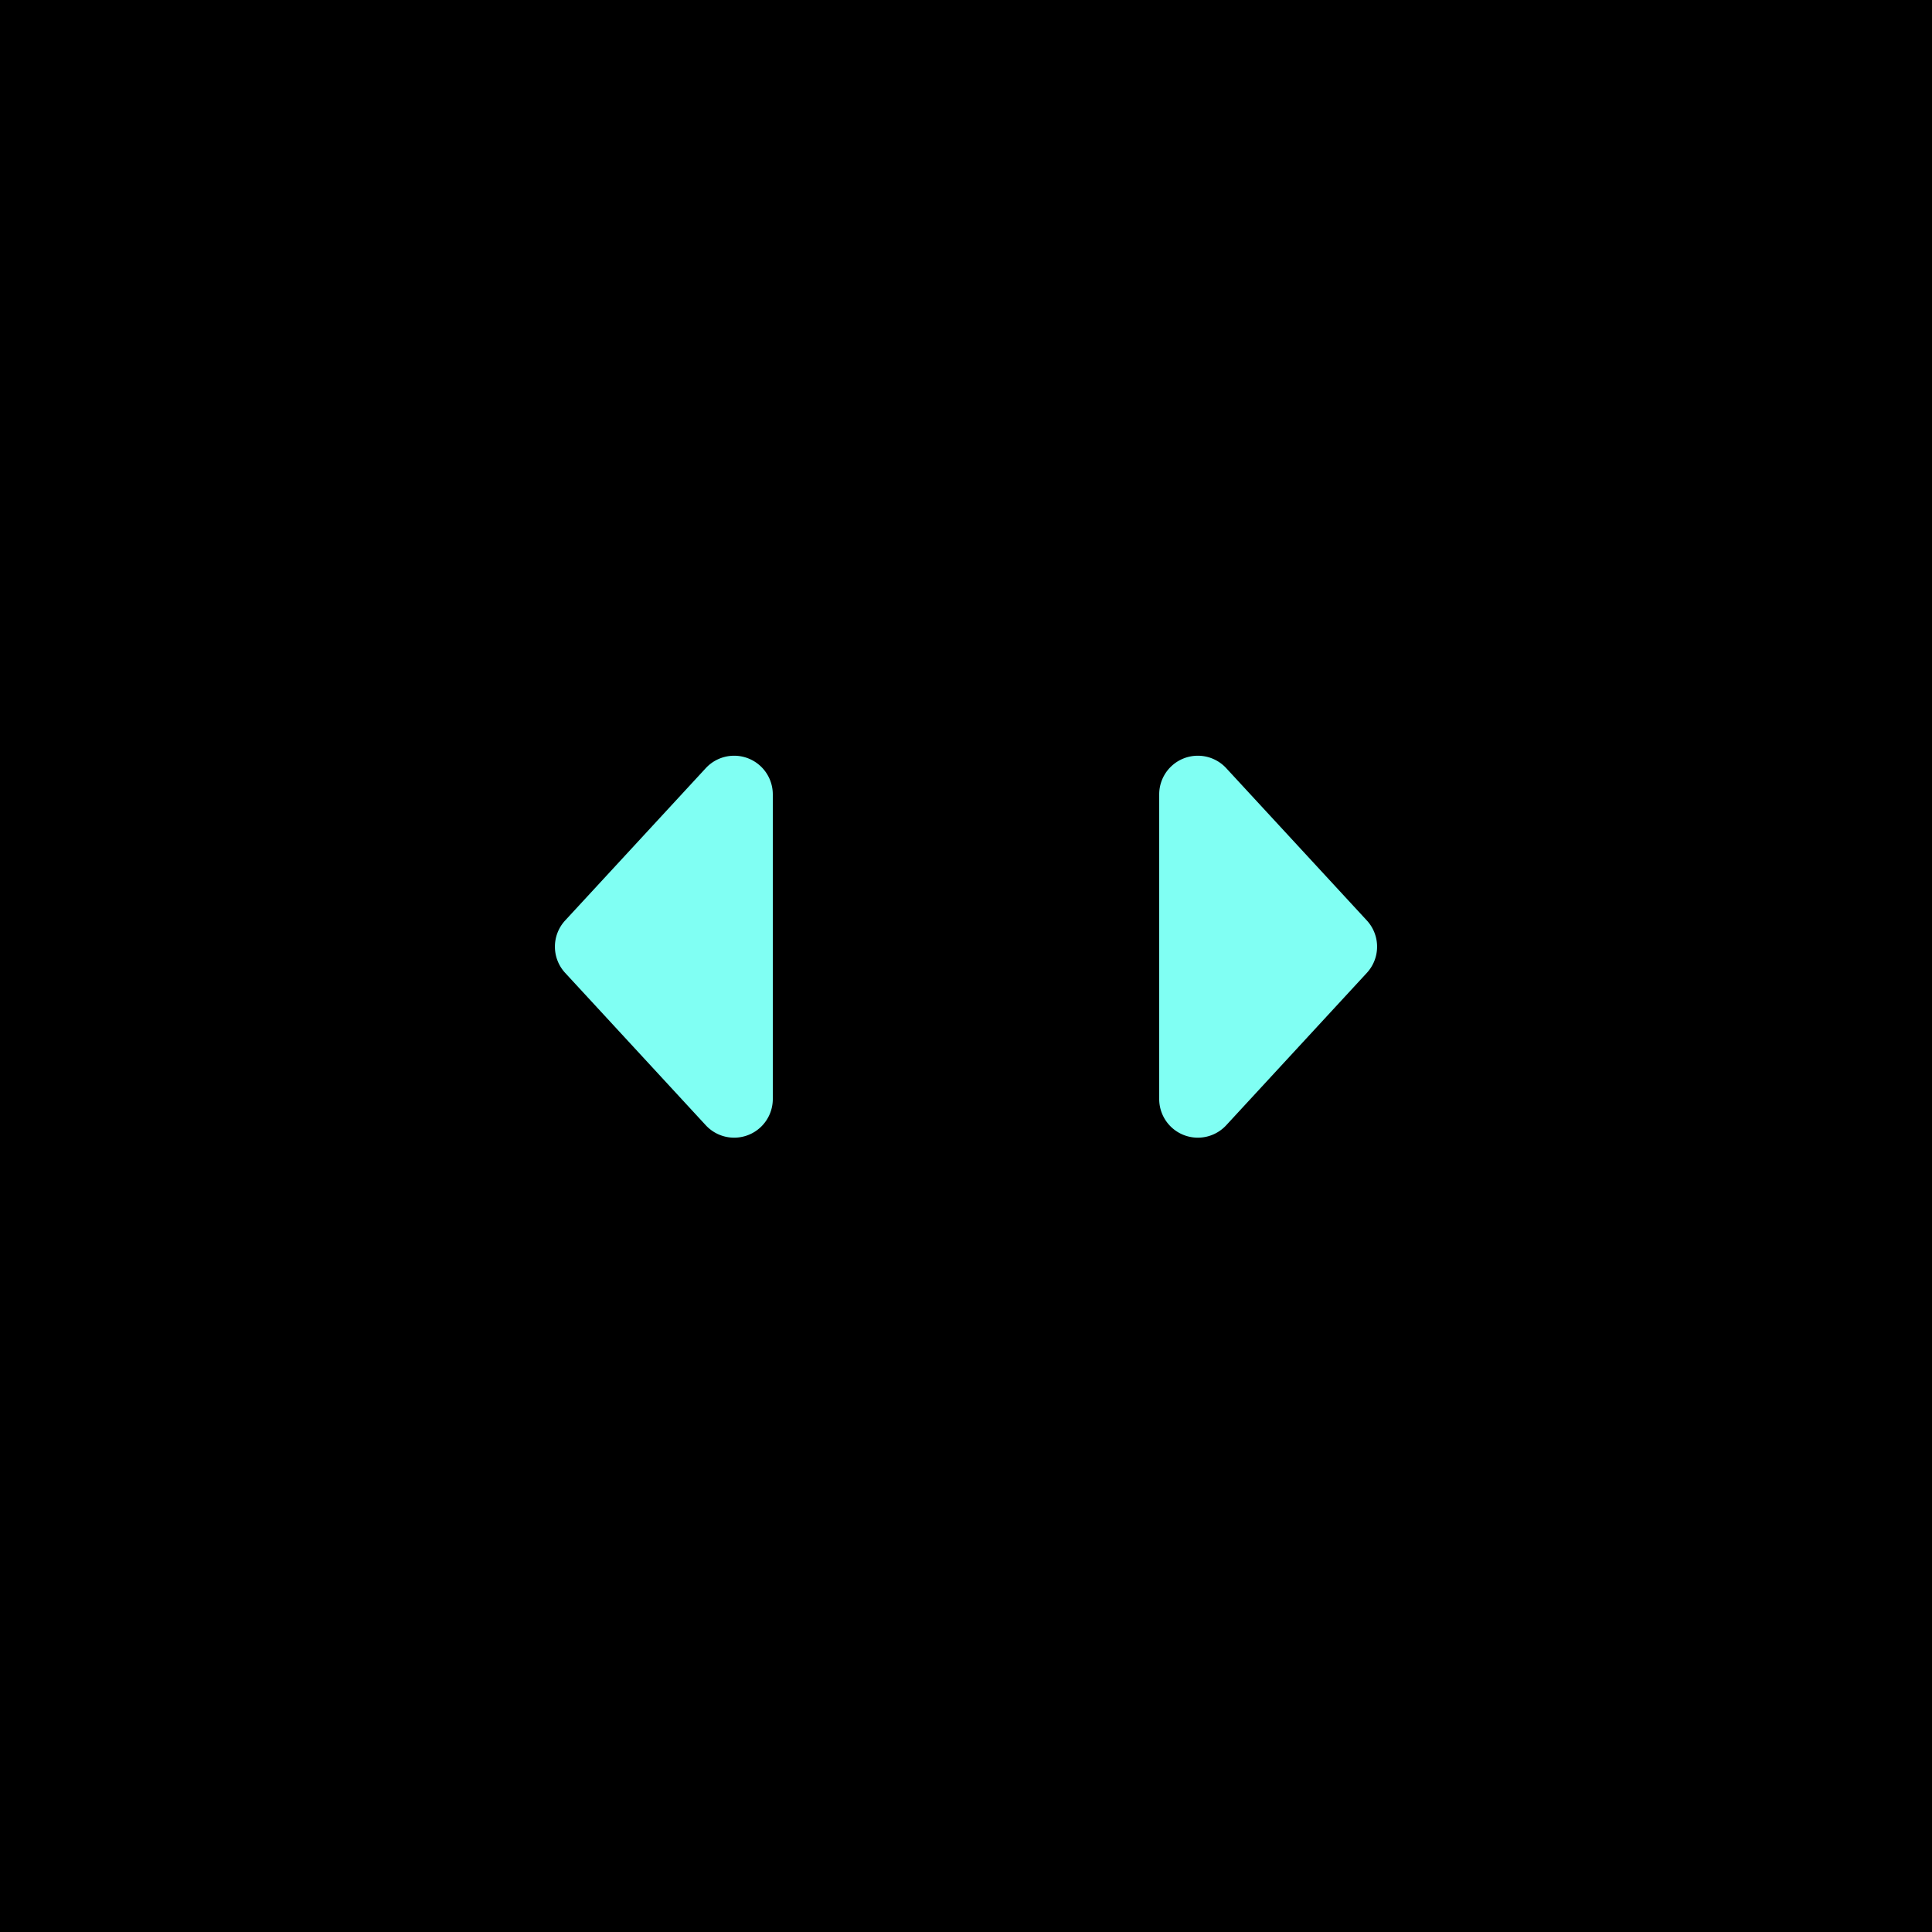 <svg xmlns="http://www.w3.org/2000/svg" width="50" height="50"  ><rect  width="50" height="50" fill="hsl(174, 86%, 45%)" /> <g fill="#80FFF3"  fill-rule="evenodd"><path transform="translate(14, 18)" d="M16 2.558v7.884a1 1 0 001.735.679l3.639-3.943a1 1 0 000-1.356l-3.64-3.943A1 1 0 0016 2.558zM6 2.558v7.884a1 1 0 01-1.735.679L.626 7.178a1 1 0 010-1.356l3.64-3.943A1 1 0 016 2.558z"/></g></svg>